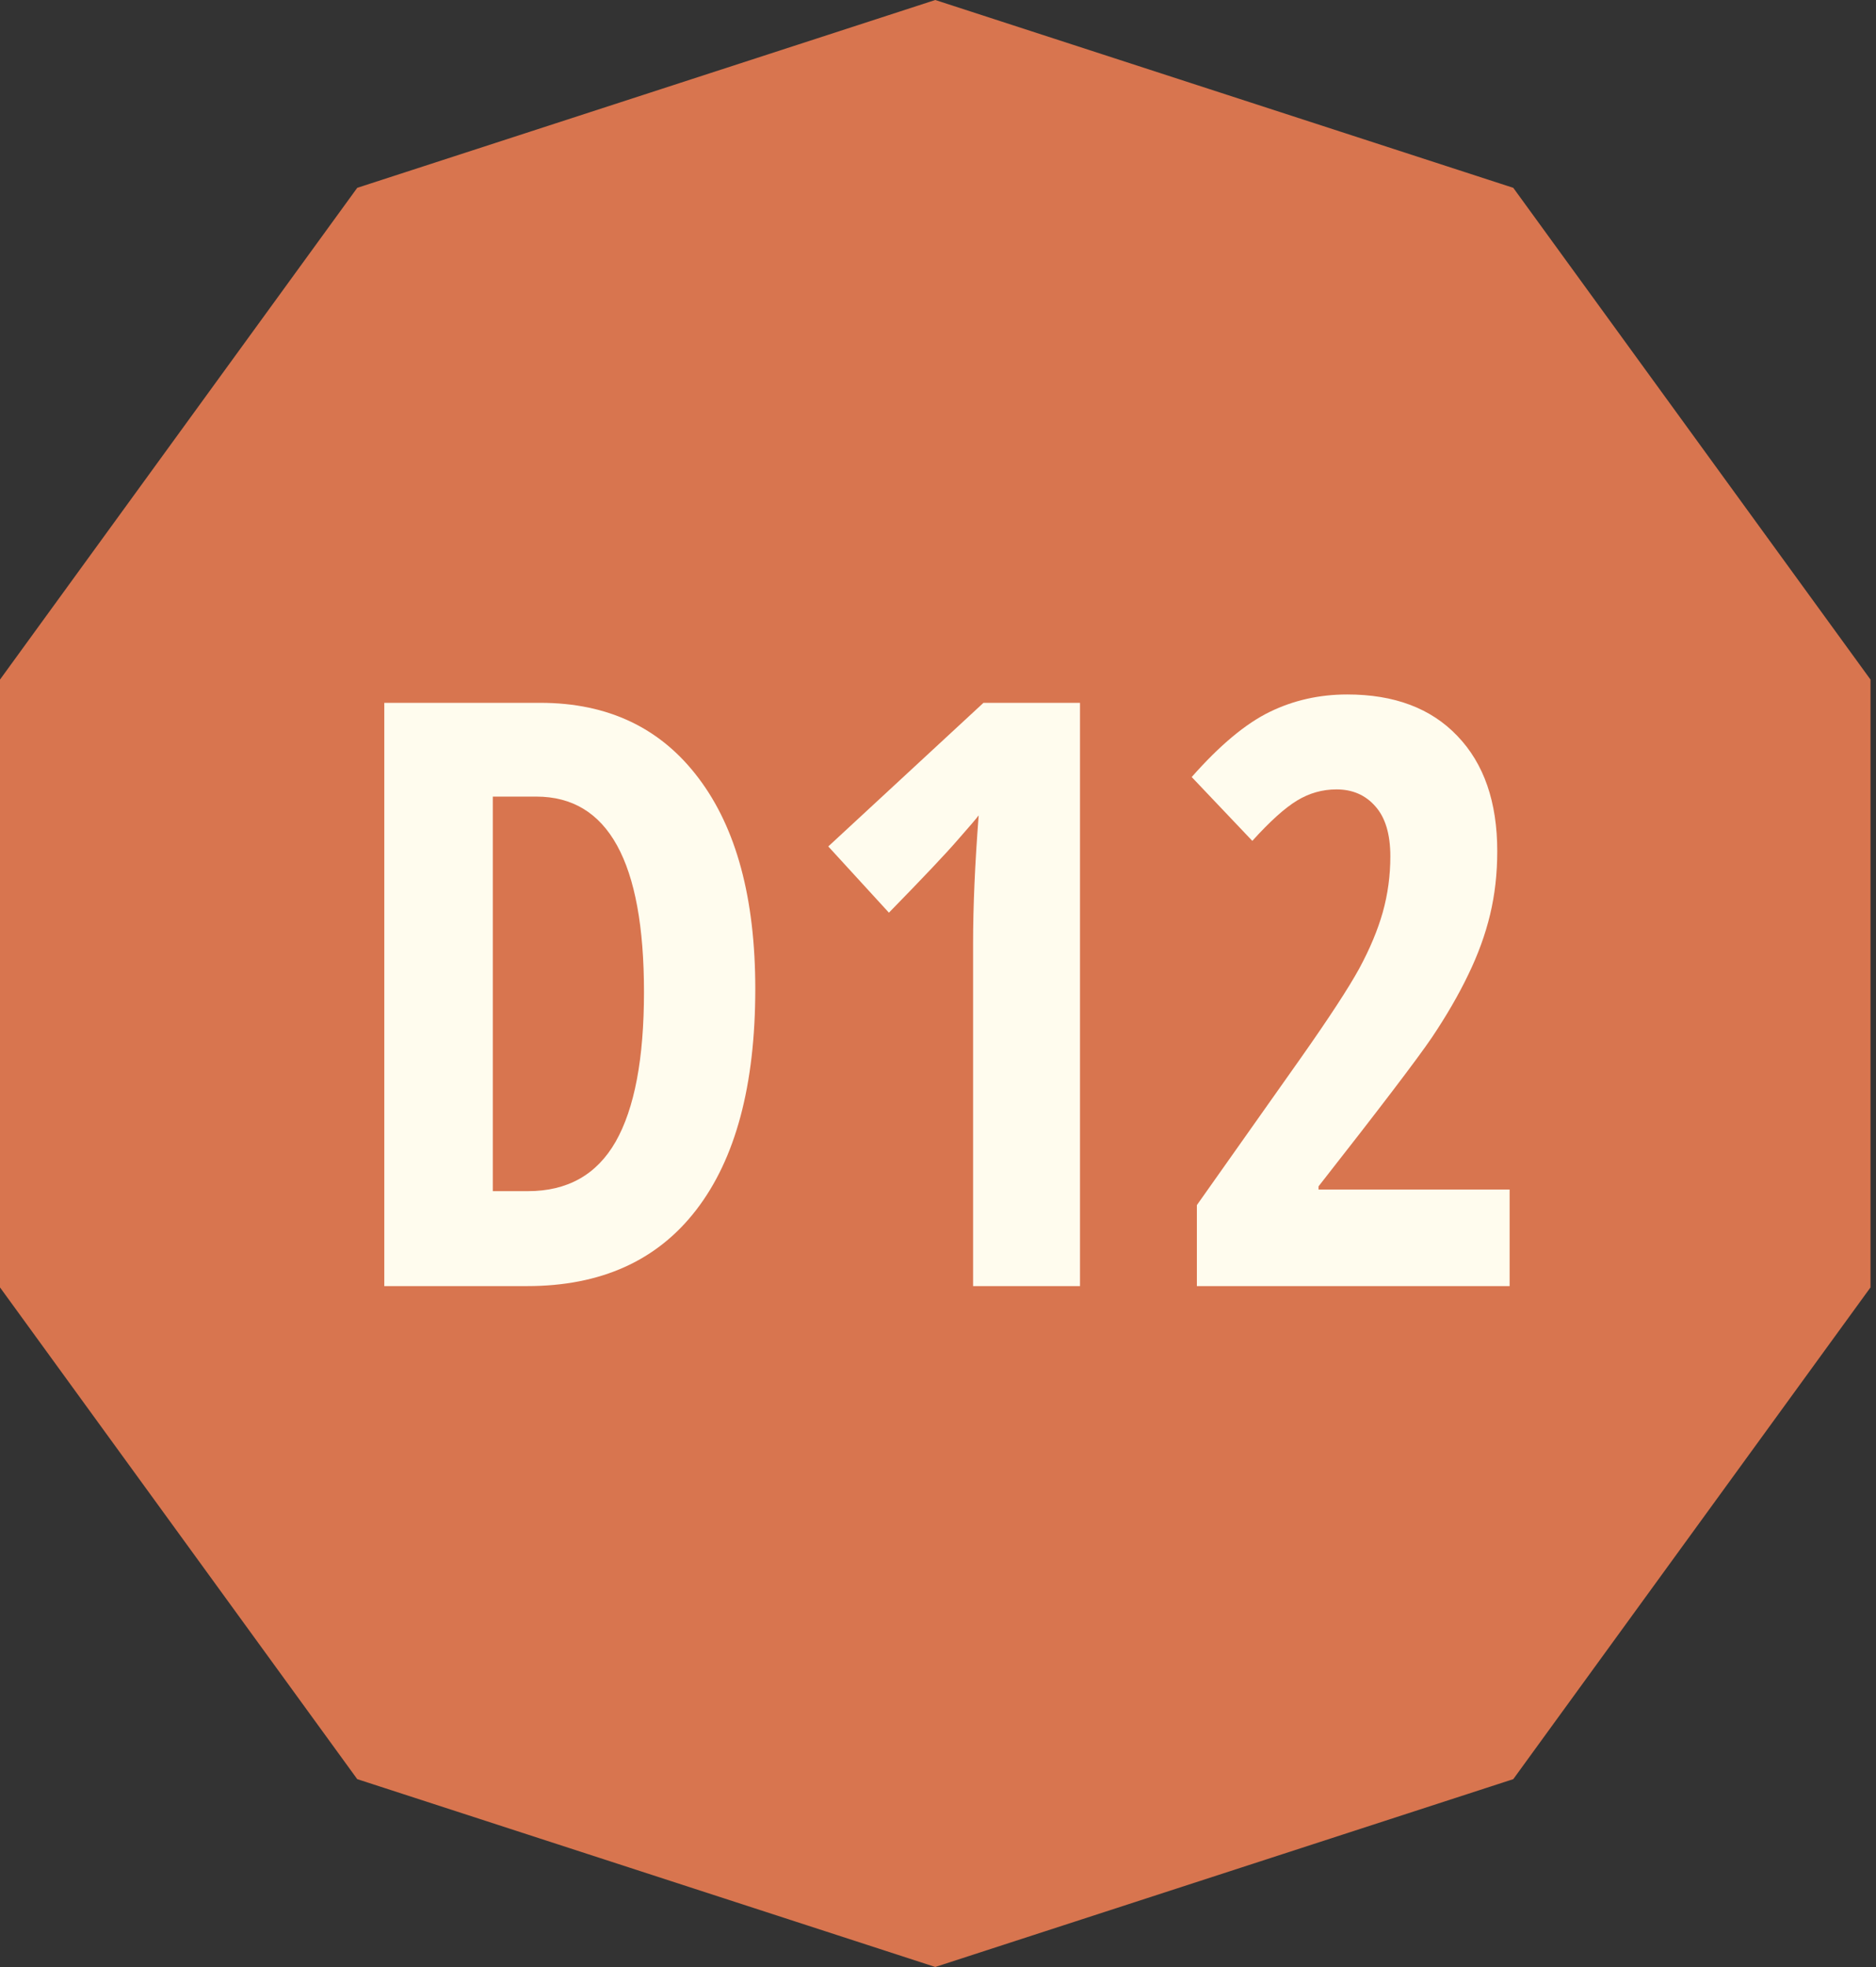 <svg width="124" height="130" viewBox="0 0 124 130" fill="none" xmlns="http://www.w3.org/2000/svg">
<rect x="0" y="0" width="124" height="130" fill="#333333" stroke="none"/>
<path d="M61.819 0L100.025 12.414L123.637 44.914V85.086L100.025 117.586L61.819 130L23.613 117.586L0 85.086V44.914L23.613 12.414L61.819 0Z" fill="#D8754F"/>
<path d="M49.923 65.356C49.923 71.72 48.622 76.589 46.02 79.964C43.437 83.321 39.71 85 34.841 85H25.401V46.451H35.711C40.193 46.451 43.683 48.112 46.179 51.435C48.675 54.739 49.923 59.38 49.923 65.356ZM42.566 65.567C42.566 56.954 40.193 52.648 35.447 52.648H32.573V78.725H34.894C37.513 78.725 39.446 77.635 40.694 75.455C41.942 73.258 42.566 69.962 42.566 65.567Z" fill="#FFFCEE"/>
<path d="M71.386 85H64.319V62.377C64.319 59.916 64.442 57.086 64.689 53.887C64.565 54.062 64.108 54.599 63.317 55.495C62.544 56.392 61.023 58 58.756 60.32L54.748 55.943L65.005 46.451H71.386V85Z" fill="#FFFCEE"/>
<path d="M99.783 85H79.111V79.647L85.967 69.944C87.848 67.272 89.14 65.295 89.843 64.012C90.546 62.711 91.064 61.472 91.398 60.294C91.732 59.099 91.899 57.868 91.899 56.602C91.899 55.126 91.565 54.019 90.897 53.28C90.247 52.542 89.394 52.173 88.34 52.173C87.408 52.173 86.538 52.419 85.73 52.911C84.921 53.403 83.936 54.291 82.776 55.574L78.769 51.355C80.614 49.264 82.328 47.831 83.91 47.058C85.492 46.284 87.206 45.898 89.052 45.898C92.163 45.898 94.589 46.812 96.329 48.64C98.087 50.468 98.966 53.008 98.966 56.26C98.966 57.736 98.808 59.134 98.491 60.452C98.175 61.77 97.691 63.098 97.041 64.434C96.408 65.752 95.608 67.132 94.642 68.573C93.675 69.997 91.179 73.275 87.153 78.408V78.619H99.783V85Z" fill="#FFFCEE"/>
</svg>
